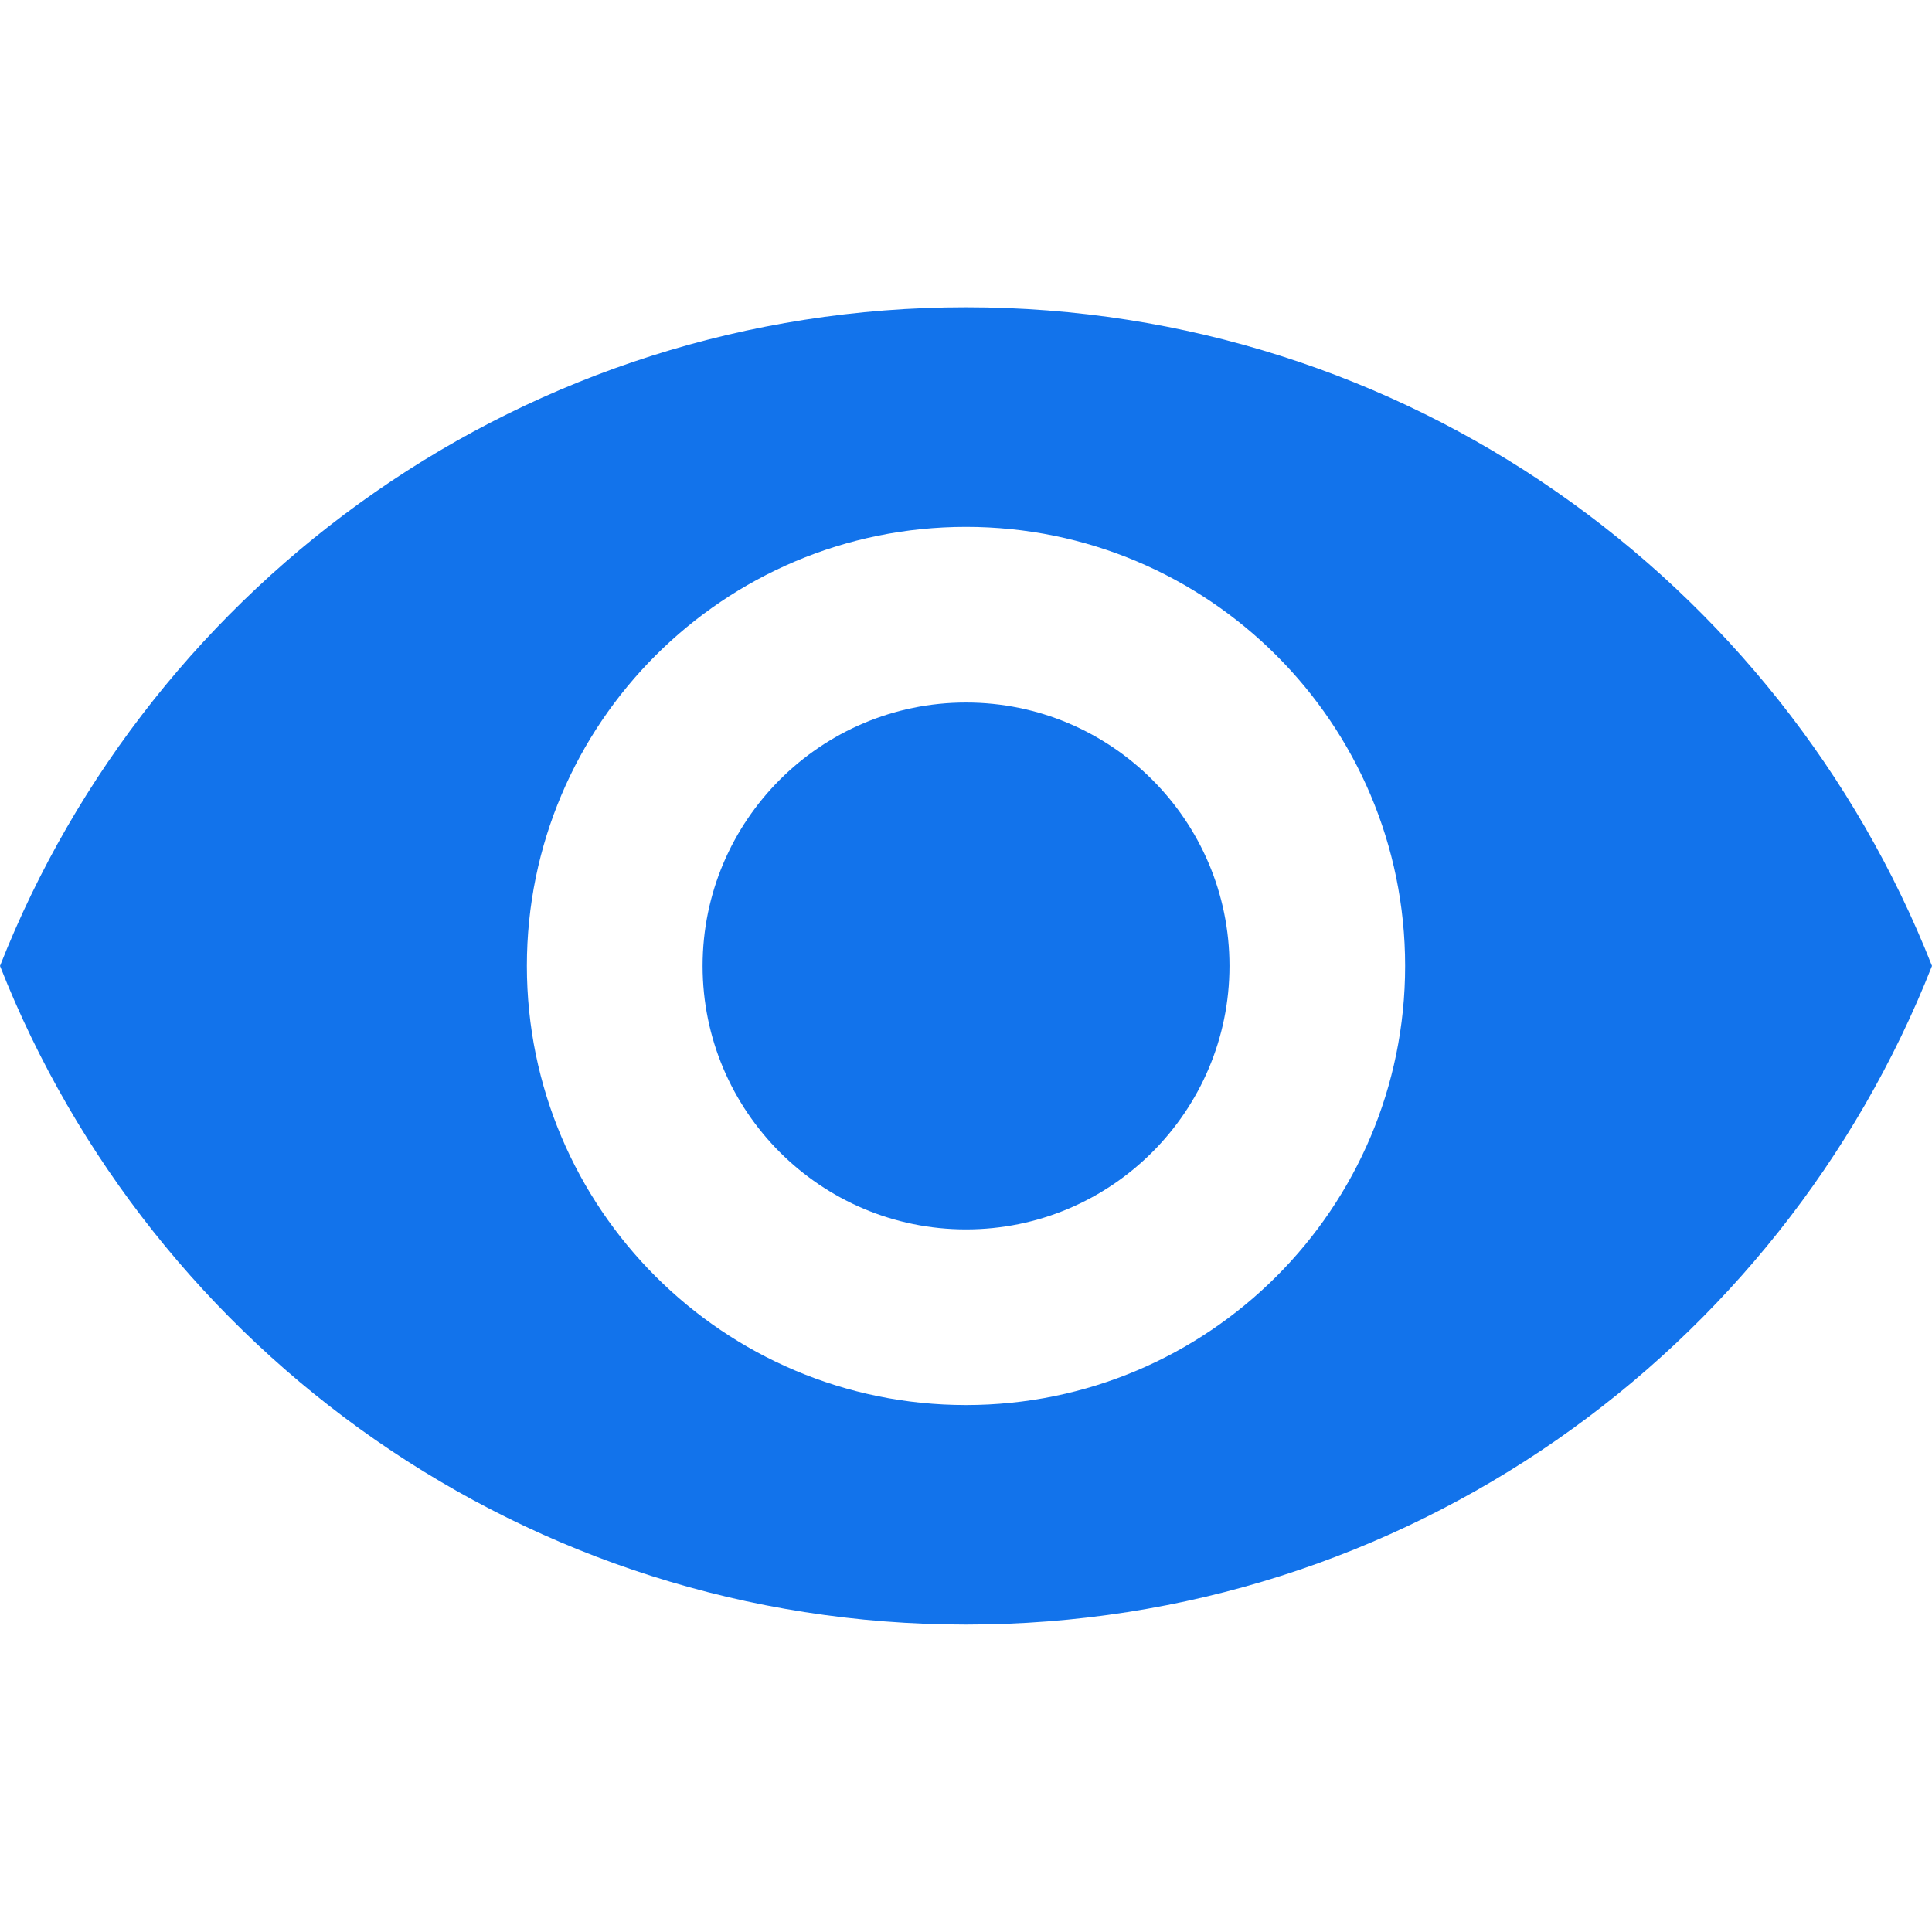 <svg width="24" height="24" viewBox="0 0 24 24" fill="none" xmlns="http://www.w3.org/2000/svg">
<g clip-path="url(#clip0)">
<path d="M12 8.727C10.195 8.727 8.728 10.194 8.728 11.999C8.728 13.805 10.195 15.272 12 15.272C13.806 15.272 15.273 13.805 15.273 11.999C15.273 10.194 13.806 8.727 12 8.727Z" fill="#1273EB"/>
<path d="M12 3.817C6.545 3.817 1.887 7.21 0 11.999C1.887 16.788 6.545 20.181 12 20.181C17.46 20.181 22.113 16.788 24 11.999C22.113 7.21 17.46 3.817 12 3.817ZM12 17.454C8.989 17.454 6.545 15.01 6.545 11.999C6.545 8.988 8.989 6.545 12 6.545C15.011 6.545 17.455 8.988 17.455 11.999C17.455 15.01 15.011 17.454 12 17.454Z" fill="#1273EB"/>
</g>
<defs>
<clipPath id="clip0">
<rect width="24" height="24" fill="white"/>
</clipPath>
</defs>
</svg>
